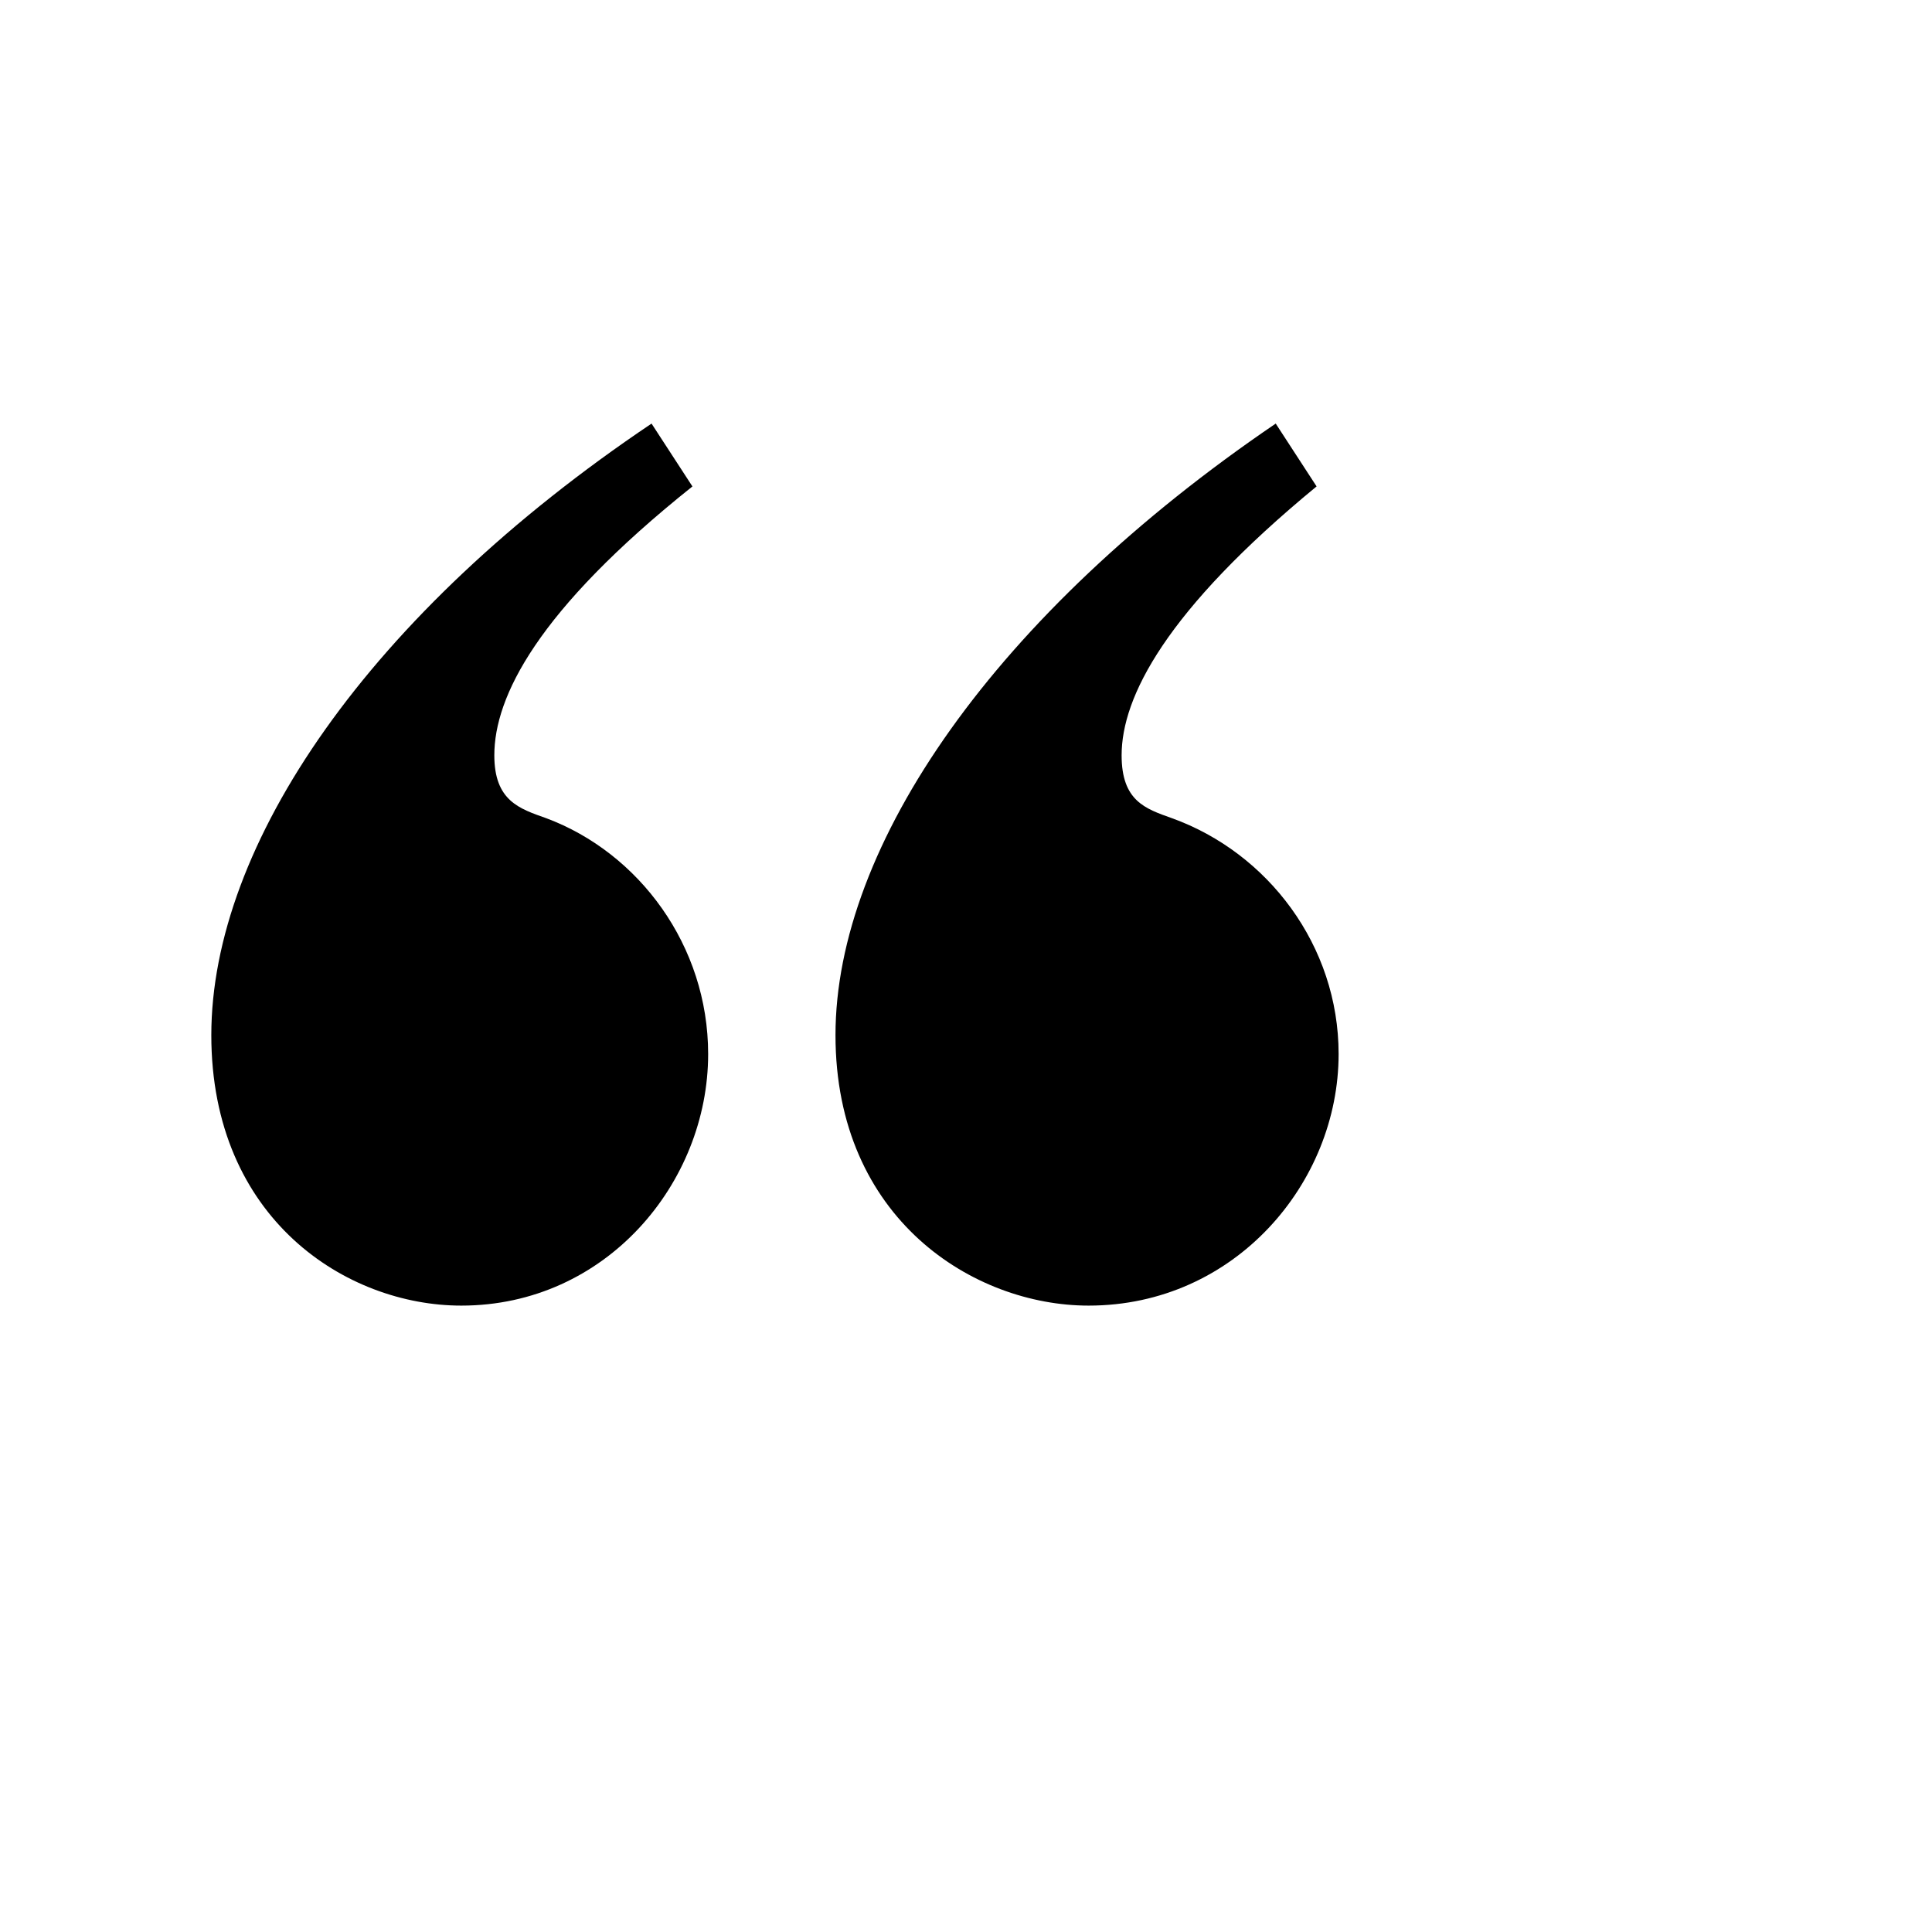 <svg fill="#000000" width="800px" height="800px" viewBox="-3.2 -3.2 38.40 38.40" version="1.1"
    xmlns="http://www.w3.org/2000/svg" stroke="#FFFFFF" stroke-width="0"
    transform="matrix(1, 0, 0, 1, 0, 0)">
    <path fill="black"
        d="M 10.563 6.469 l -0.813 -1.25 c -5.625 3.781 -8.75 8.375 -8.75 12.156 c 0 3.656 2.688 5.375 4.969 5.375 c 2.875 0 4.906 -2.438 4.906 -5 c 0 -2.156 -1.375 -4 -3.219 -4.688 c -0.531 -0.188 -1.031 -0.344 -1.031 -1.25 c 0 -1.156 0.844 -2.875 3.938 -5.344 z M 22.969 6.469 l -0.813 -1.25 c -5.563 3.781 -8.75 8.375 -8.75 12.156 c 0 3.656 2.75 5.375 5.031 5.375 c 2.906 0 4.969 -2.438 4.969 -5 c 0 -2.156 -1.406 -4 -3.313 -4.688 c -0.531 -0.188 -1 -0.344 -1 -1.25 c 0 -1.156 0.875 -2.875 3.875 -5.344 z"></path>
</svg>